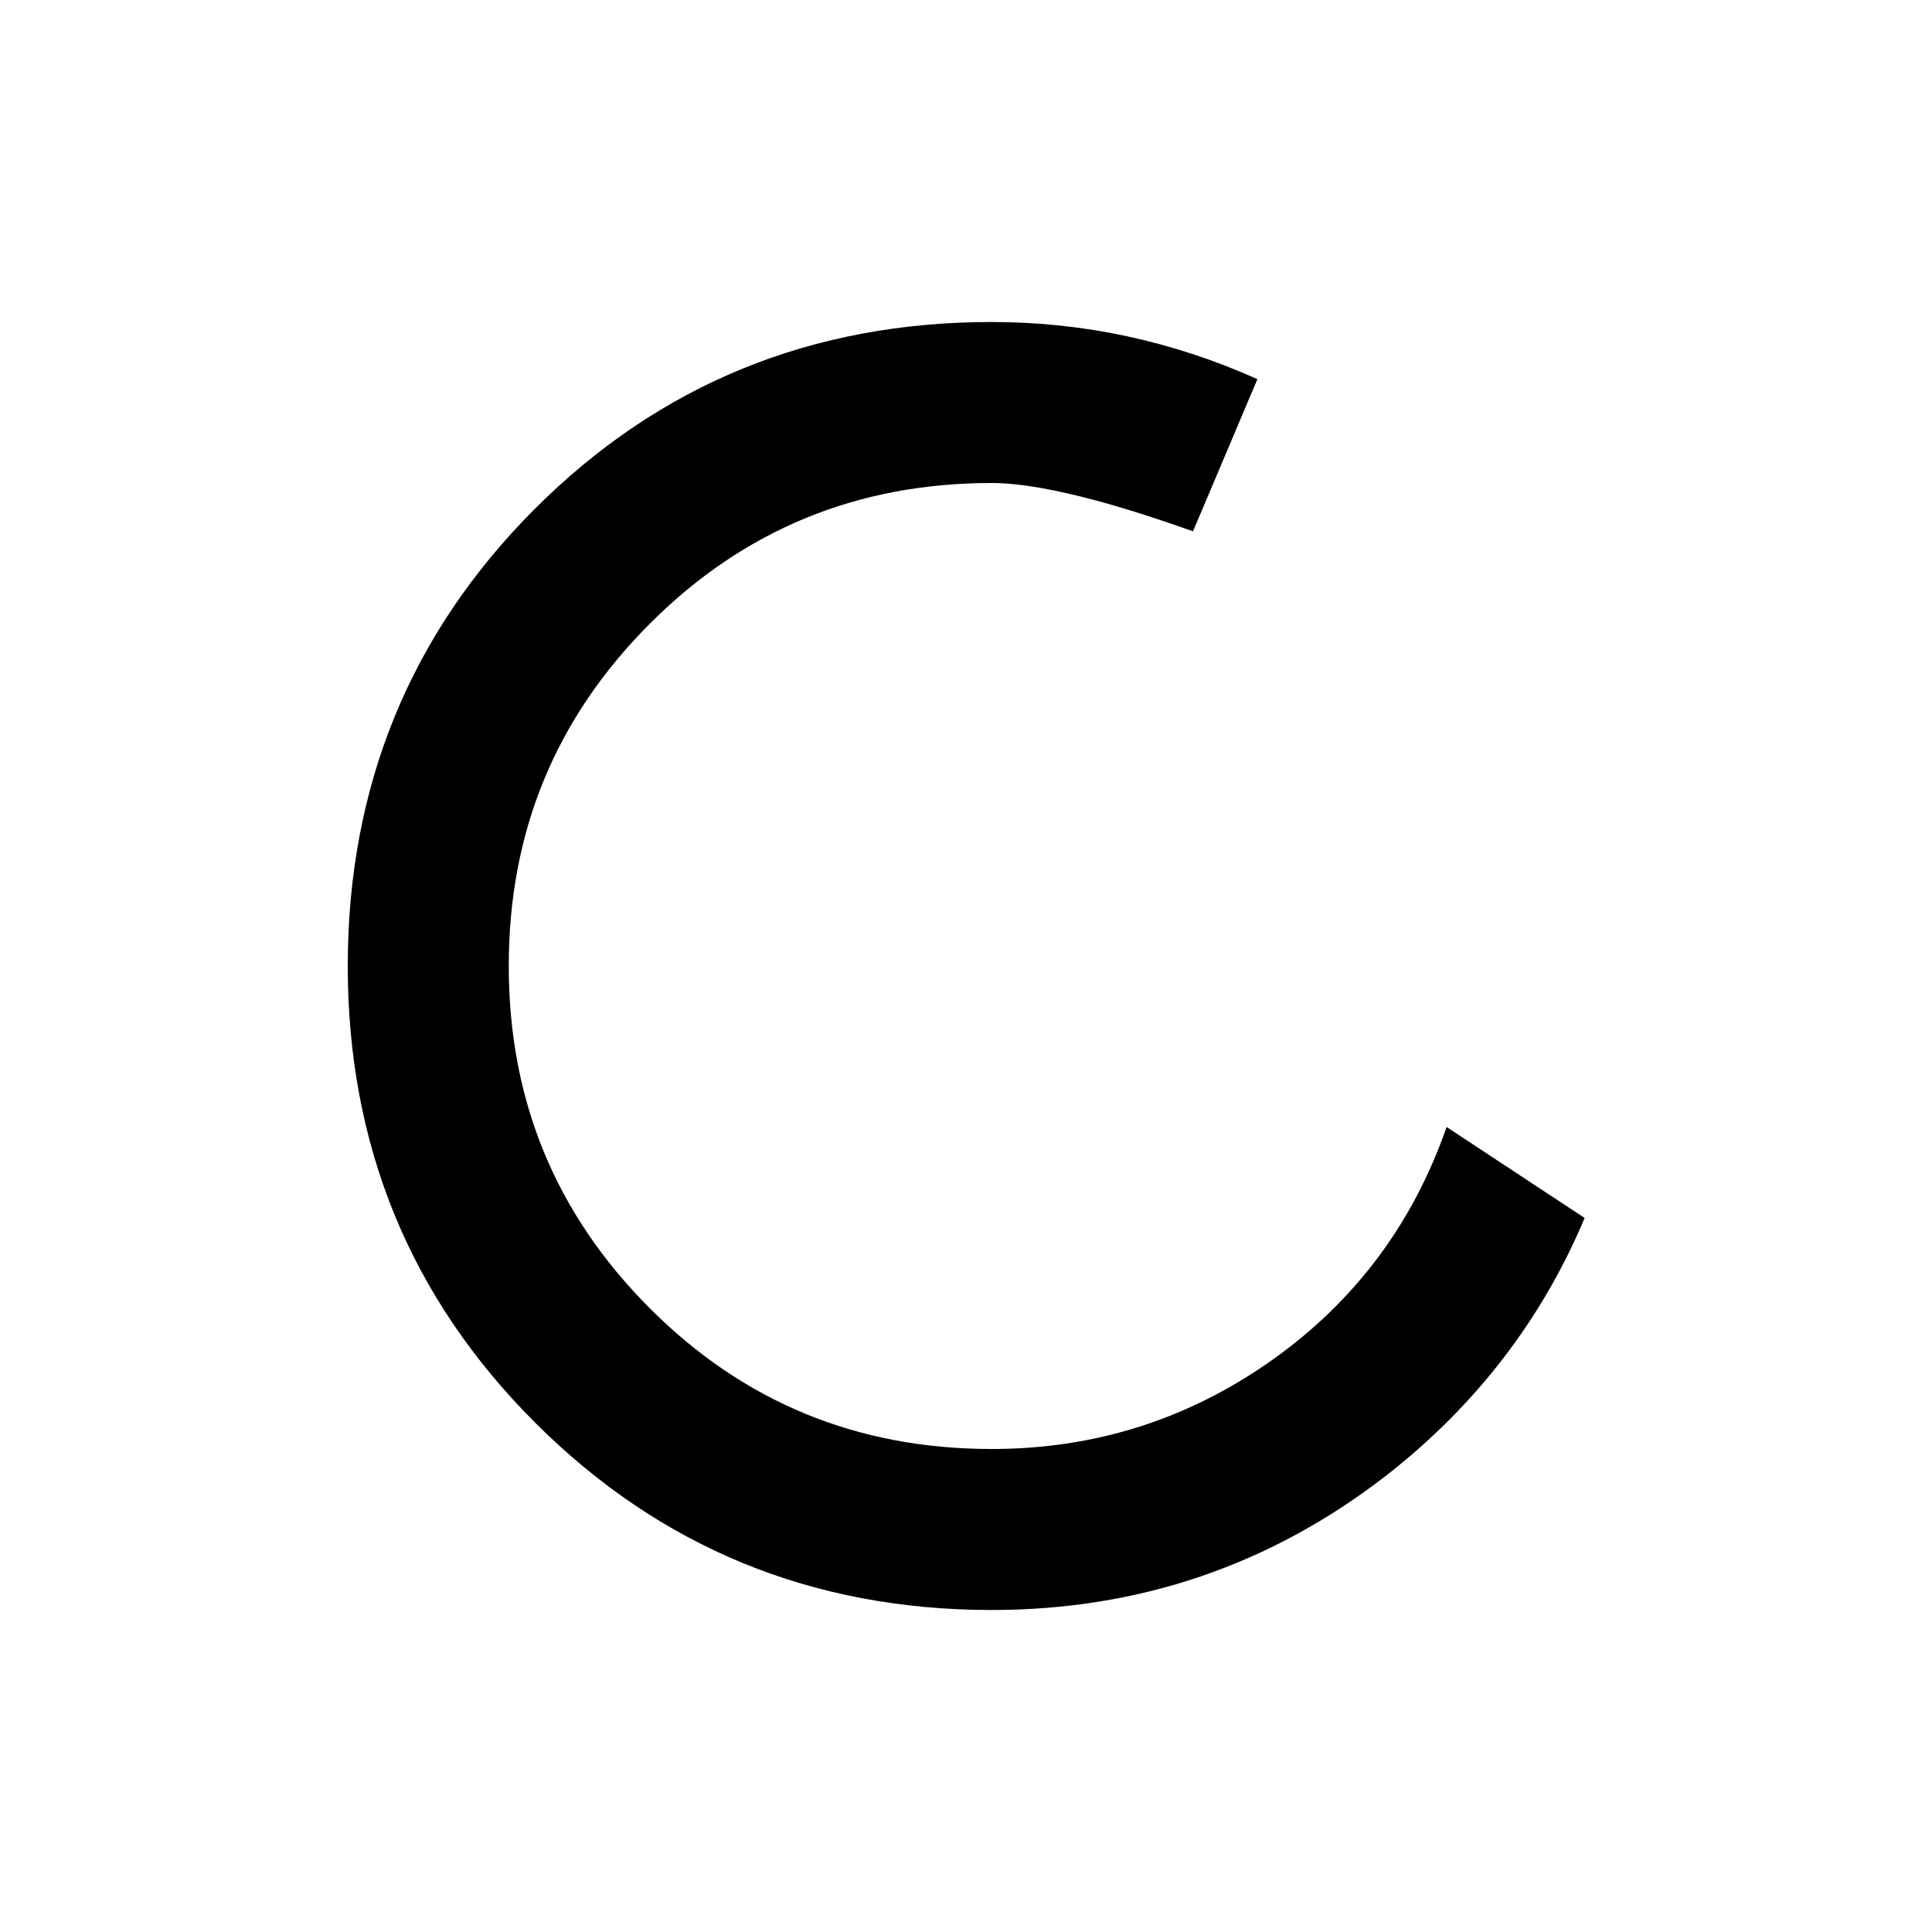 <svg version="1.1" viewBox="0 0 24 24" xmlns="http://www.w3.org/2000/svg">
<g transform="translate(-429.68 -1952)">
  <path id="Icon_164" d="m442 1972c-2.233 0-4.125-0.78-5.675-2.33s-2.325-3.44-2.325-5.67 0.775-4.13 2.325-5.68 3.442-2.32 5.675-2.32c1.15 0 2.25 0.24 3.3 0.71l-0.8 1.89c-0.648-0.23-1.768-0.6-2.5-0.6-1.667 0-3.083 0.58-4.25 1.75s-1.75 2.58-1.75 4.25 0.583 3.08 1.75 4.25 2.583 1.75 4.25 1.75c1.283 0 2.442-0.37 3.475-1.1s1.758-1.7 2.175-2.9l1.715 1.13c-0.53 1.26-1.351 2.33-2.465 3.2-1.433 1.11-3.067 1.67-4.9 1.67z"></path>
 </g>
</svg>